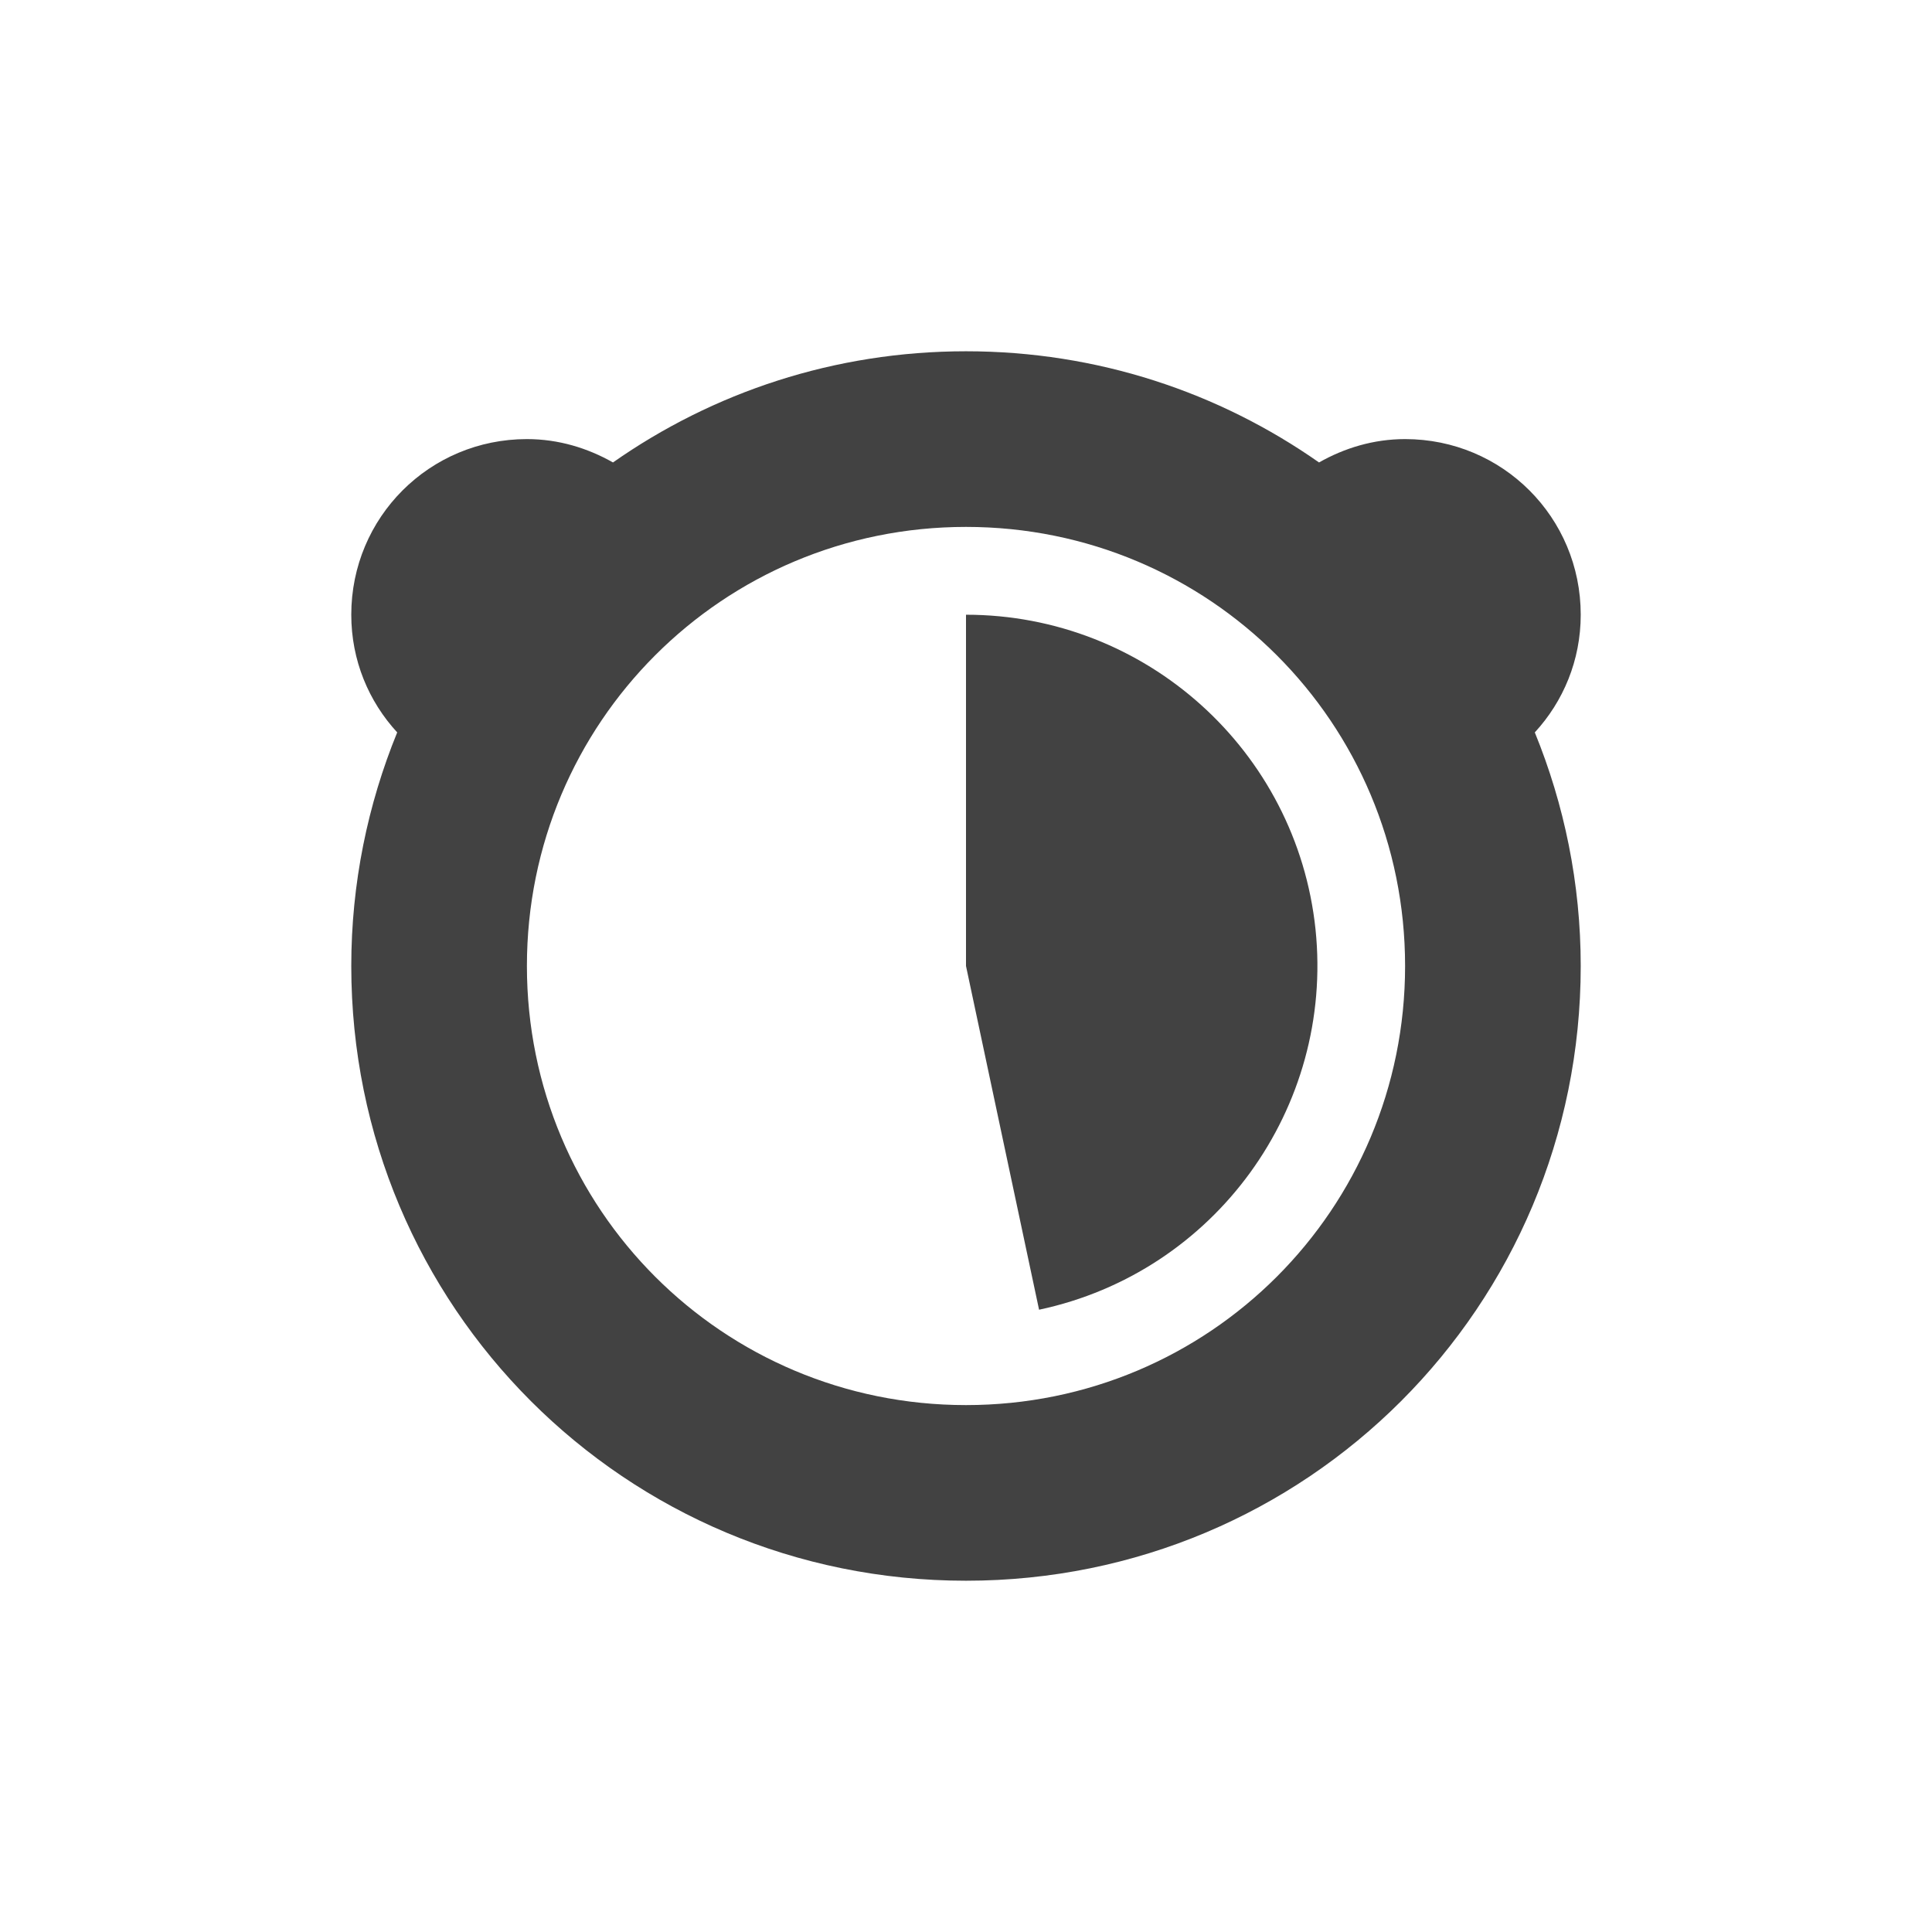 
<svg xmlns="http://www.w3.org/2000/svg" xmlns:xlink="http://www.w3.org/1999/xlink" width="22px" height="22px" viewBox="0 0 22 22" version="1.1">
<g id="surface1">
<defs>
  <style id="current-color-scheme" type="text/css">
   .ColorScheme-Text { color:#424242; } .ColorScheme-Highlight { color:#eeeeee; }
  </style>
 </defs>
<path style="fill:currentColor" class="ColorScheme-Text" d="M 11 4 C 9.5 4 8.117 4.469 6.98 5.266 C 6.691 5.102 6.359 5 6 5 C 4.891 5 4 5.891 4 7 C 4 7.52 4.199 7.988 4.523 8.34 C 4.188 9.16 4 10.059 4 11 C 4 14.879 7.121 18 11 18 C 14.879 18 18 14.879 18 11 C 18 10.059 17.812 9.16 17.477 8.34 C 17.801 7.988 18 7.52 18 7 C 18 5.891 17.109 5 16 5 C 15.641 5 15.309 5.102 15.02 5.266 C 13.883 4.469 12.5 4 11 4 Z M 11 6 C 13.77 6 16 8.23 16 11 C 16 13.77 13.77 16 11 16 C 8.23 16 6 13.77 6 11 C 6 8.23 8.23 6 11 6 Z M 11 7 L 11 11 L 11.832 14.914 C 13.836 14.488 15.191 12.617 14.98 10.582 C 14.766 8.547 13.047 7 11 7 Z M 11 7 "/>
</g>
</svg>
